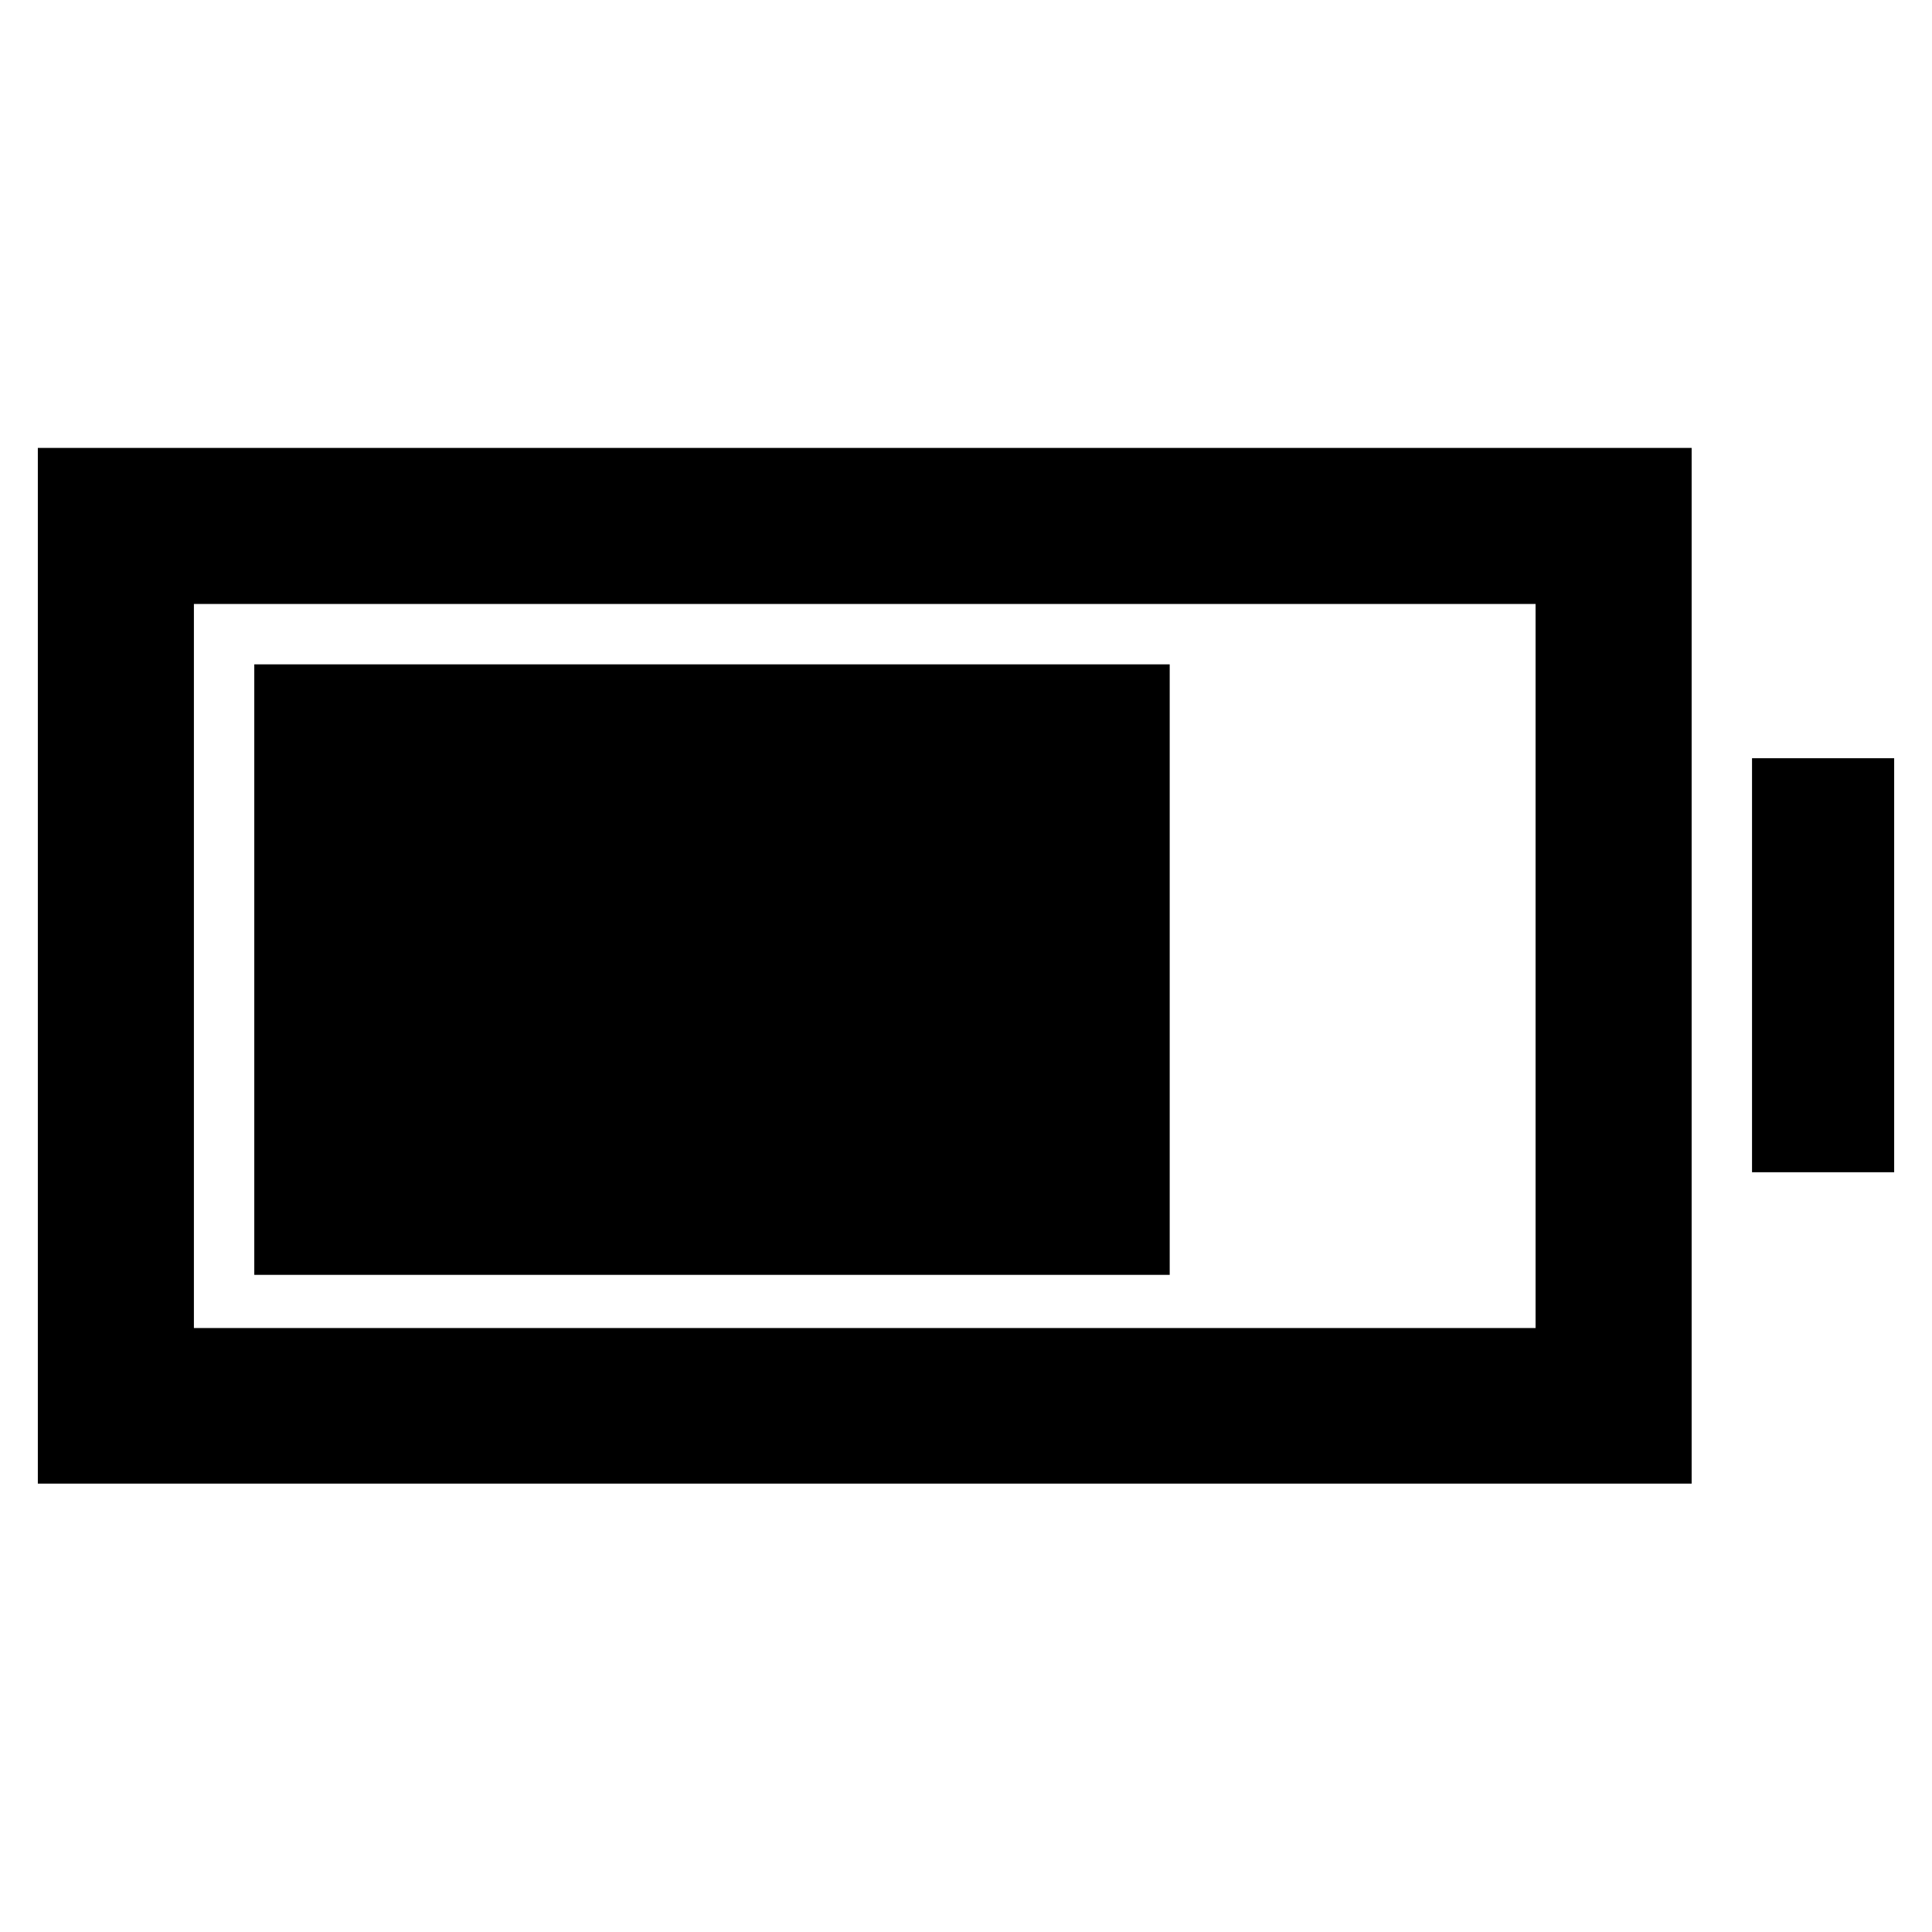 <svg xmlns="http://www.w3.org/2000/svg" height="48" viewBox="0 -960 960 960" width="48"><path d="M126.35-326.54v-303.35h454.87v303.35H126.35ZM18.8-222.8v-514.63h821.77v514.63H18.8Zm77.55-77.31h666.67v-359.78H96.35v359.78Zm774.22-77.41v-205.72h70.63v205.72h-70.63Z"/></svg>